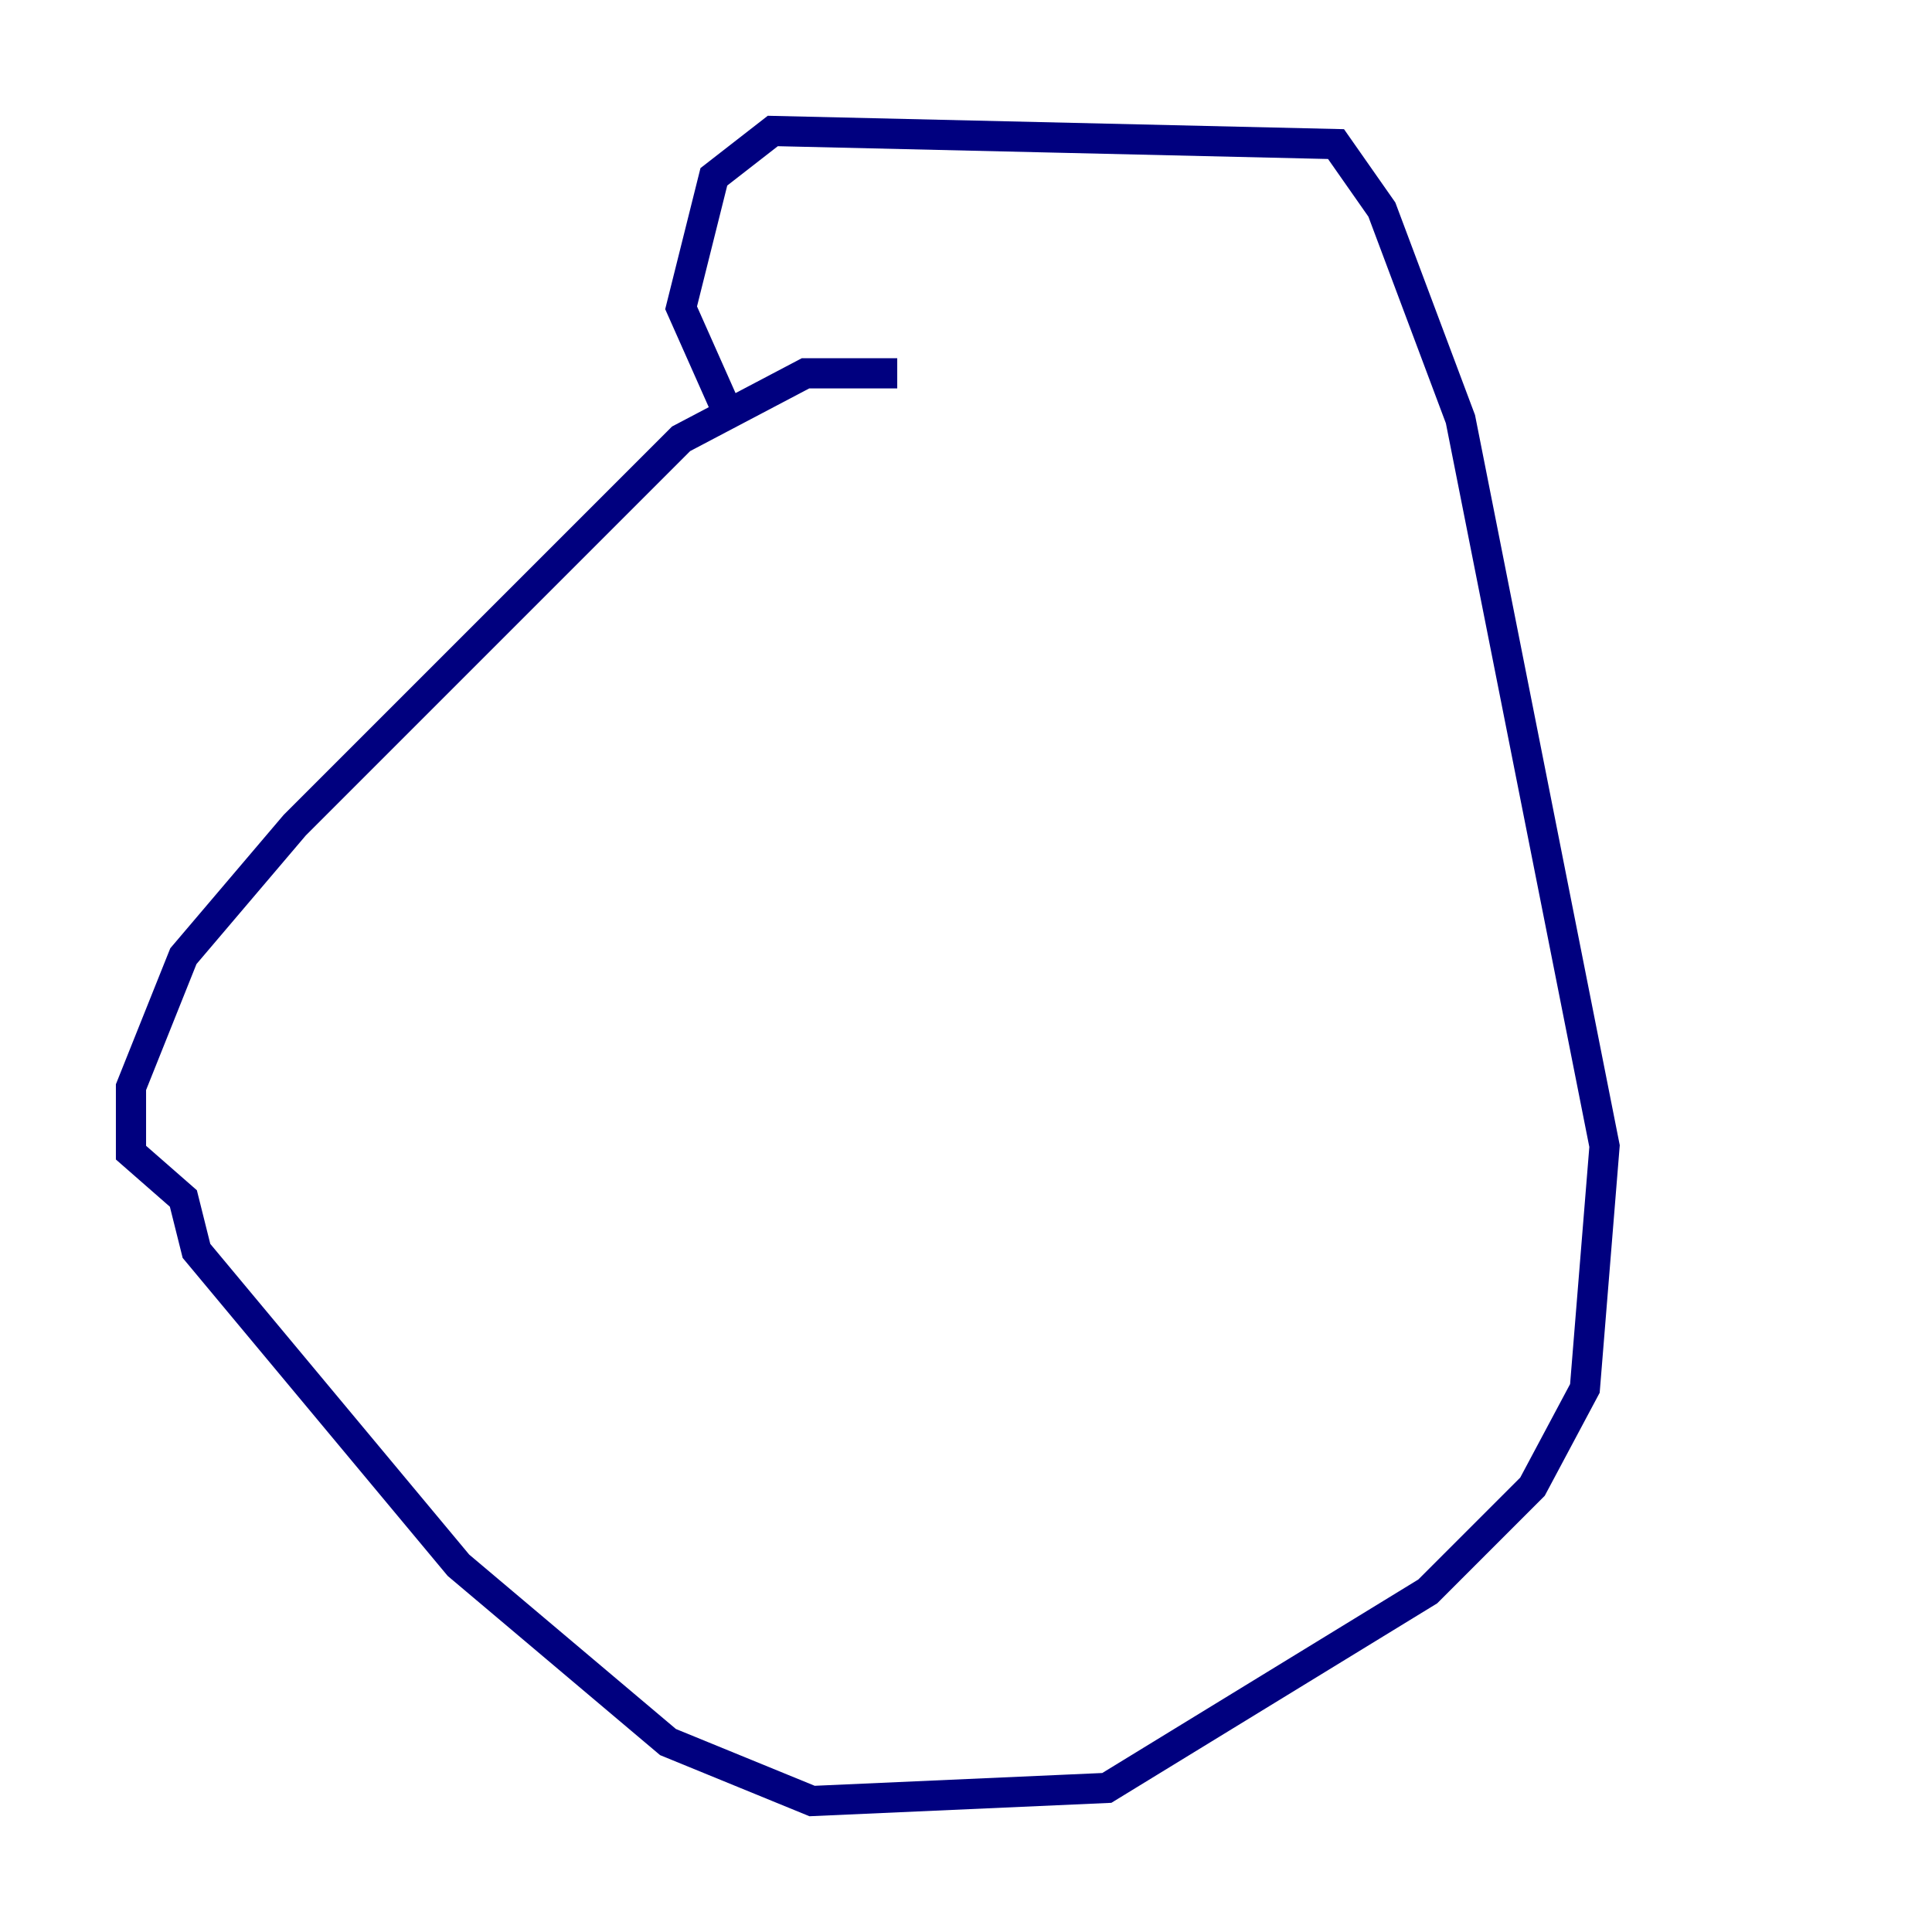 <?xml version="1.0" encoding="utf-8" ?>
<svg baseProfile="tiny" height="128" version="1.2" viewBox="0,0,128,128" width="128" xmlns="http://www.w3.org/2000/svg" xmlns:ev="http://www.w3.org/2001/xml-events" xmlns:xlink="http://www.w3.org/1999/xlink"><defs /><polyline fill="none" points="59.444,24.732 53.37,24.732 45.125,29.071 19.525,54.671 12.149,63.349 8.678,72.027 8.678,76.366 12.149,79.403 13.017,82.875 30.373,103.702 44.258,115.417 53.803,119.322 73.329,118.454 94.59,105.437 101.532,98.495 105.003,91.986 106.305,75.932 96.759,27.77 91.552,13.885 88.515,9.546 51.2,8.678 47.295,11.715 45.125,20.393 48.597,28.203" stroke="#00007f" stroke-width="2" /></svg>